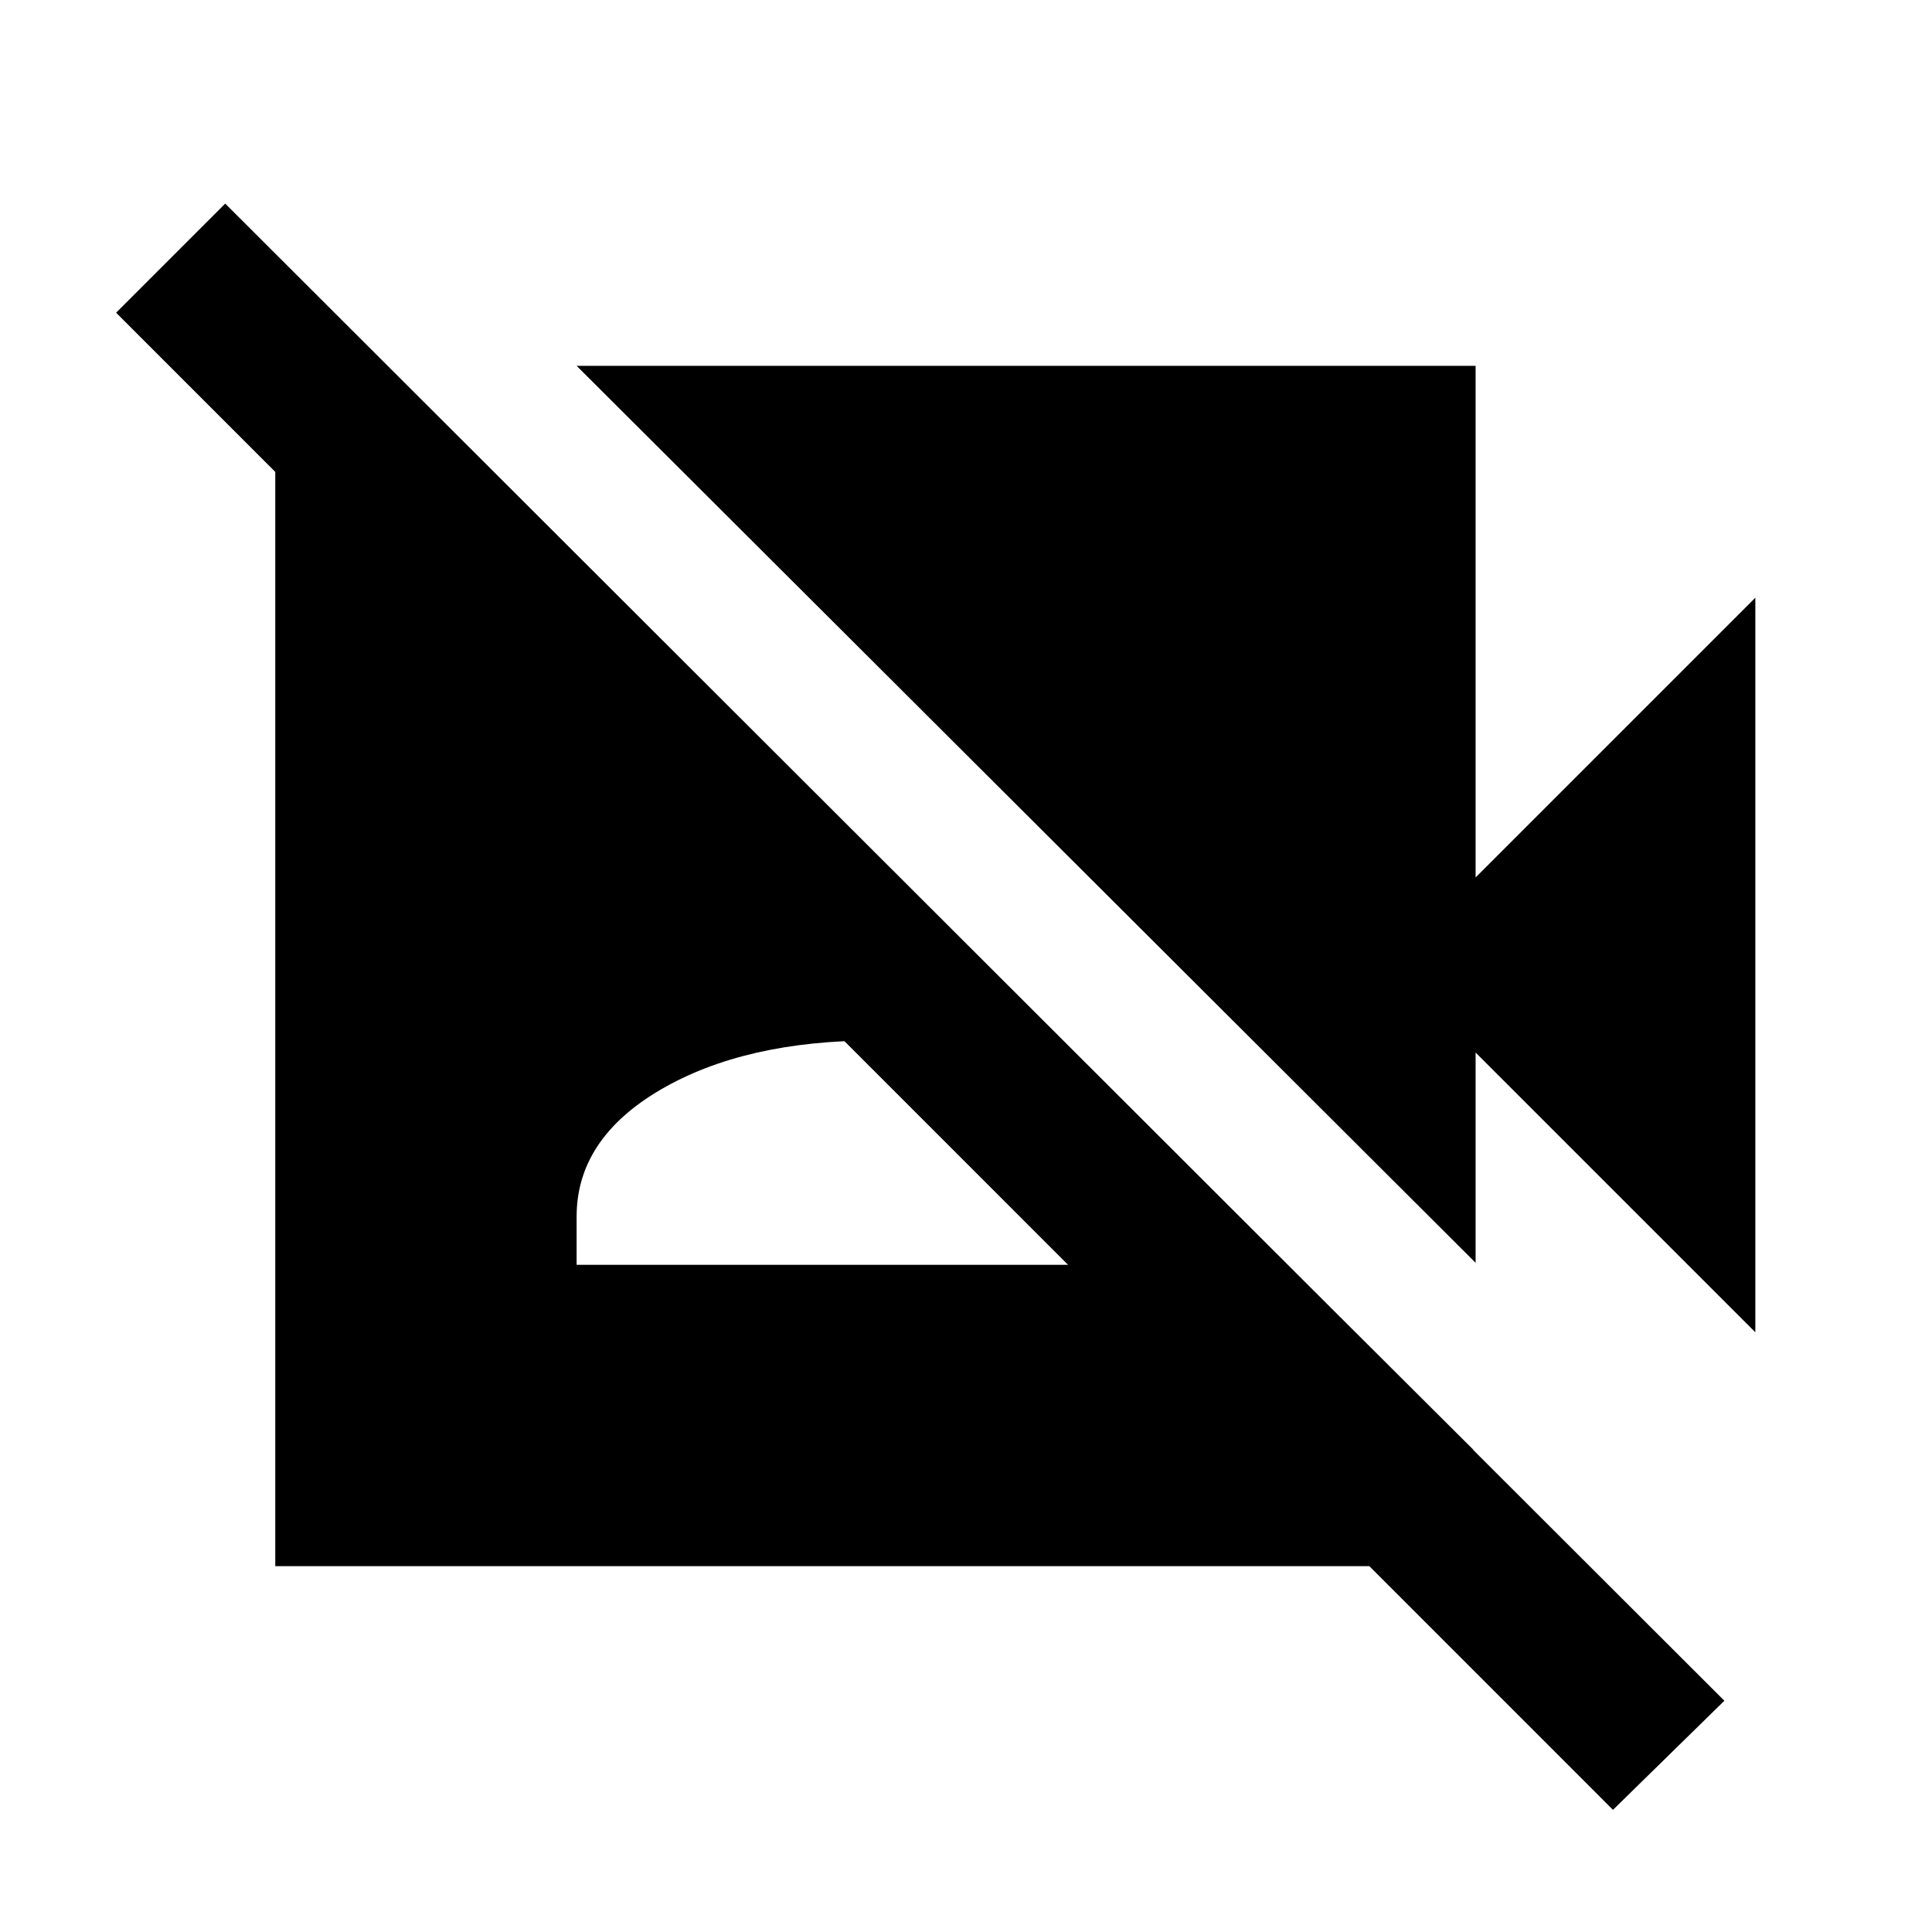 <svg xmlns="http://www.w3.org/2000/svg" height="20" viewBox="0 -960 960 960" width="20"><path d="m872.22-298-139-139v104.48l-446.7-445.7h446.7V-524l139-139v365ZM801.48-60.7 57.7-804.61l54.21-54.22 744.92 743.92-55.35 54.21ZM194.52-775.22l537.57 535.57v57.87H136.78v-593.44h57.74Zm92 443.7h296.96v-23.96q0-38.69-41.29-63.11Q500.89-443 435-443q-64.89 0-106.69 24.41-41.79 24.42-41.79 63.11v23.96Z"/></svg>